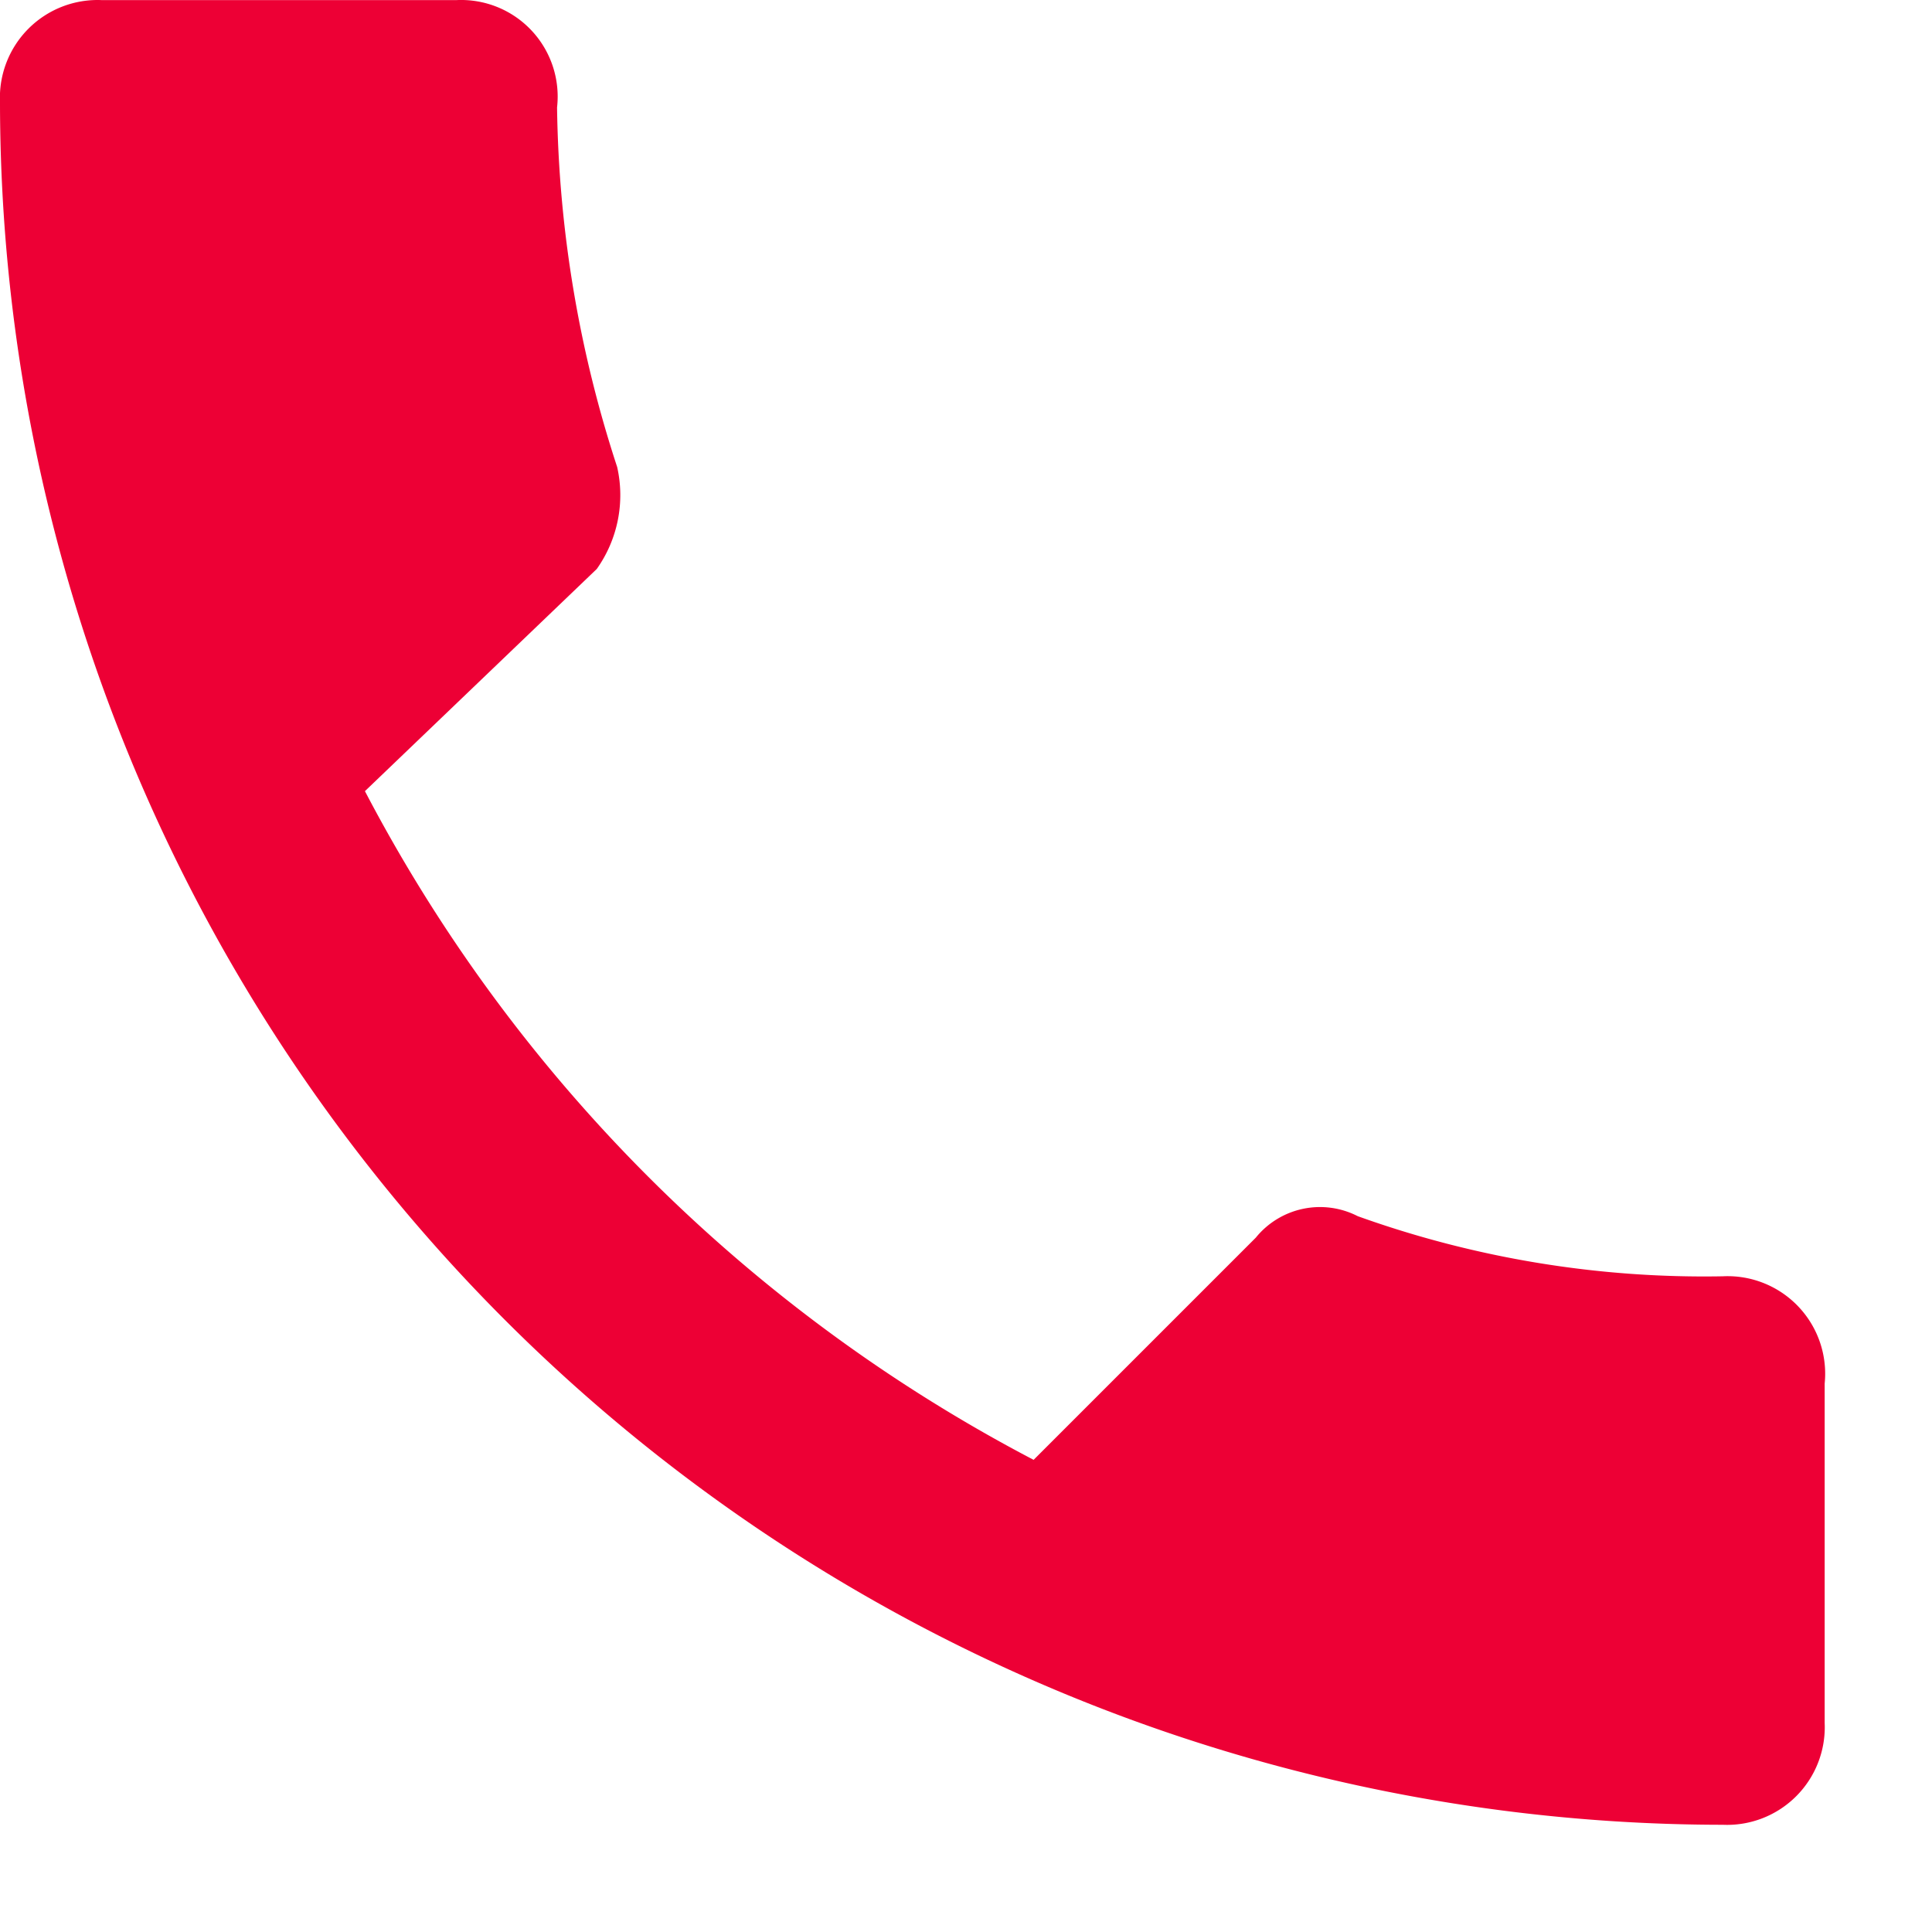 <svg width="18" height="18" fill="none" xmlns="http://www.w3.org/2000/svg"><path d="M3.4 7.371a14.74 14.74 0 0 0 6.23 6.23l2.07-2.07a.77.77 0 0 1 .95-.2 9.552 9.552 0 0 0 3.4.56.909.909 0 0 1 .95 1v3.16a.91.91 0 0 1-.95.95A16.06 16.06 0 0 1 0 .951a.91.91 0 0 1 .95-.95h3.3a.9.9 0 0 1 .94 1 11.21 11.21 0 0 0 .56 3.35 1.19 1.19 0 0 1-.19.95L3.4 7.371z" fill="#ED0035"/></svg>
